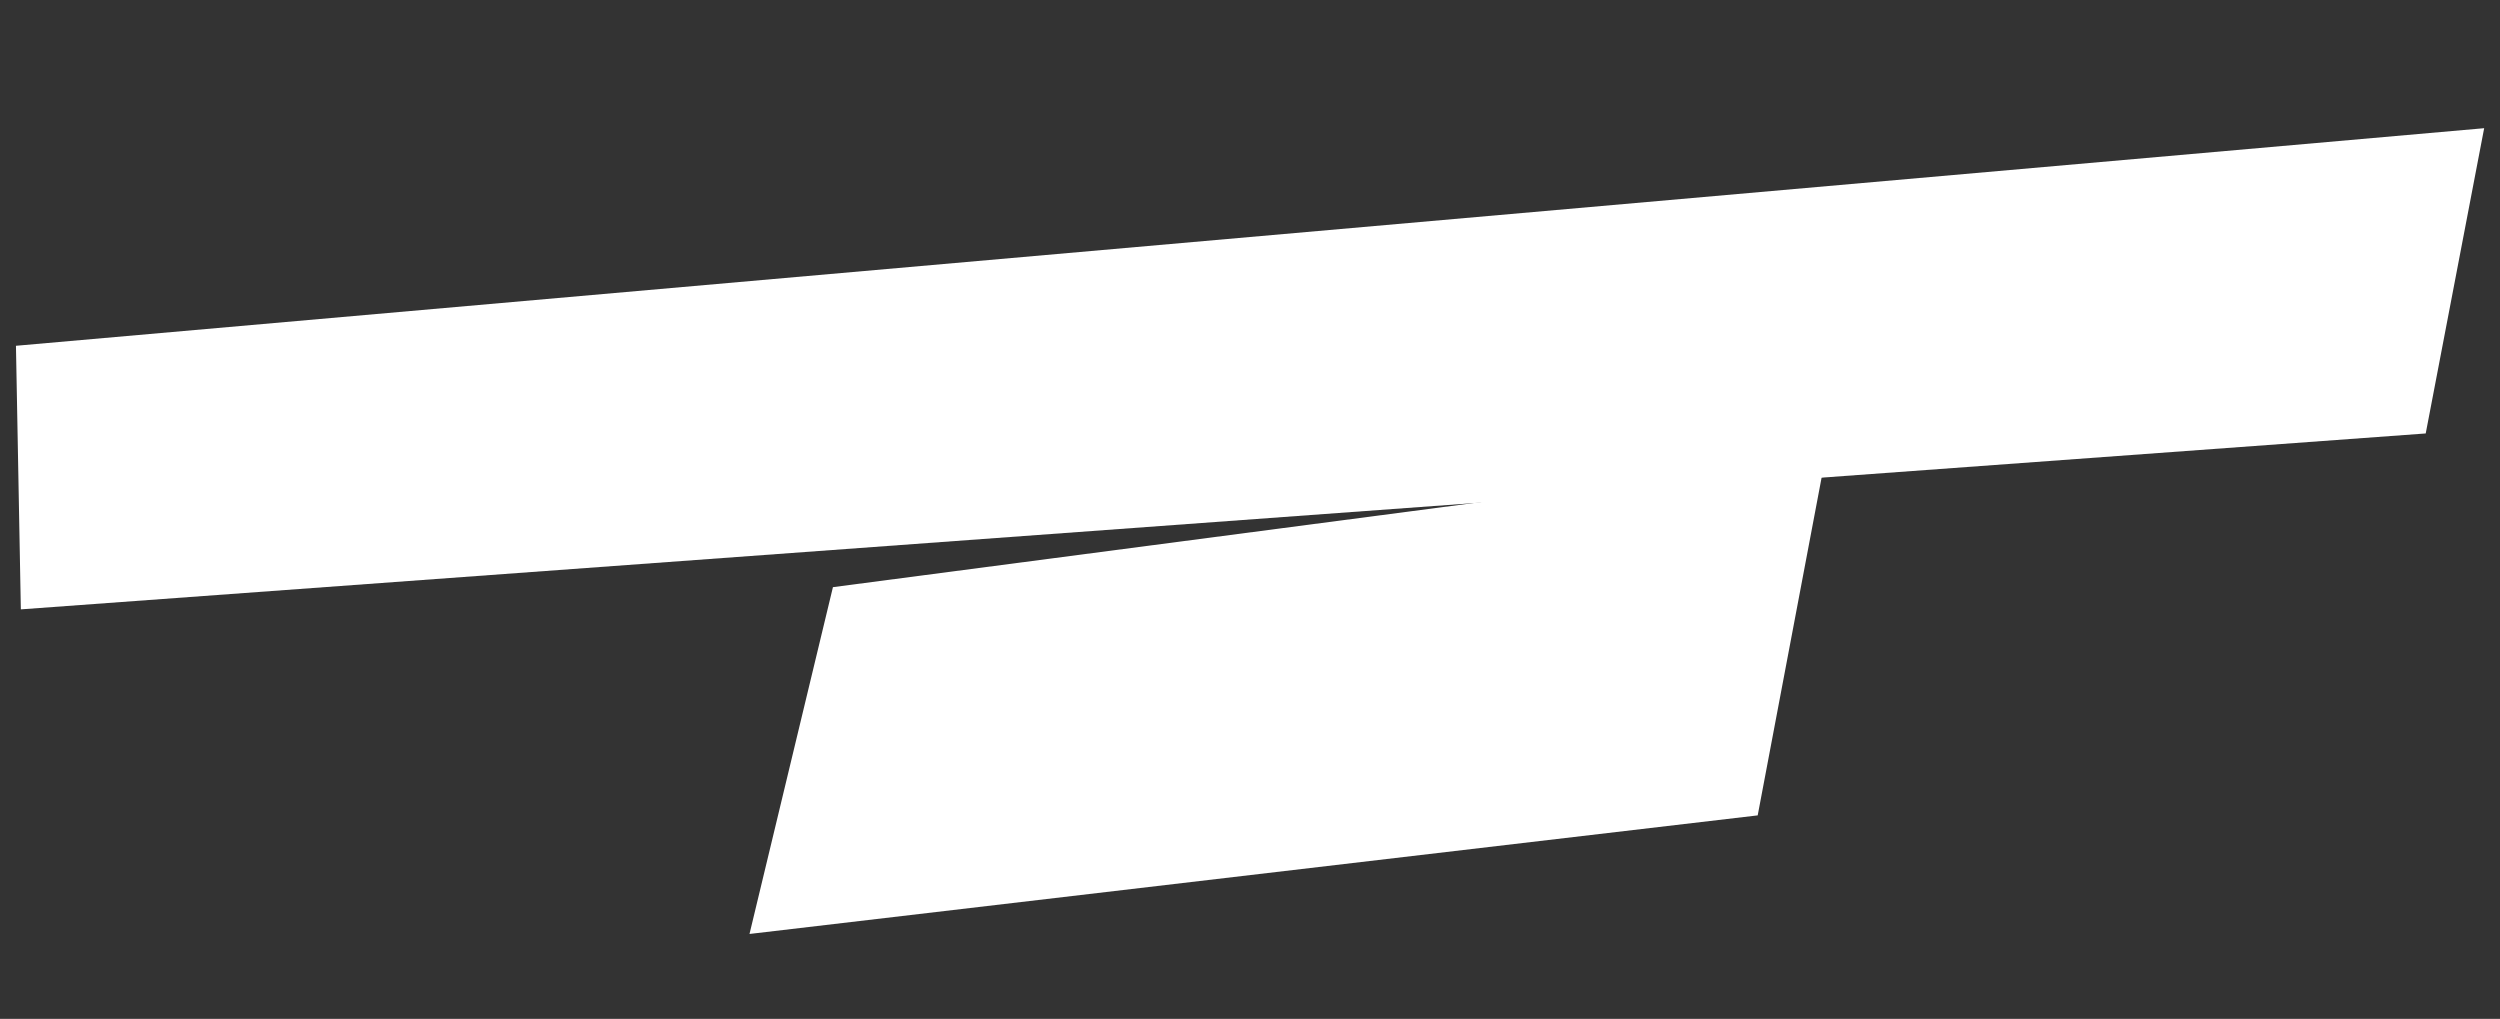 <svg width="265" height="108" viewBox="0 0 265 108" fill="none" xmlns="http://www.w3.org/2000/svg">
<rect x="0" y="0" width="265" height="108" fill="#333333" stroke="none"/>
<path d="M88.291 62.238L193.506 48.425L186.316 86.43L79.447 99L88.291 62.238Z" fill="white"/>
<path d="M1.691 36.653L263.321 13.589L257.126 45.946L2.21 64.592L1.691 36.653Z" fill="white"/>
</svg>
